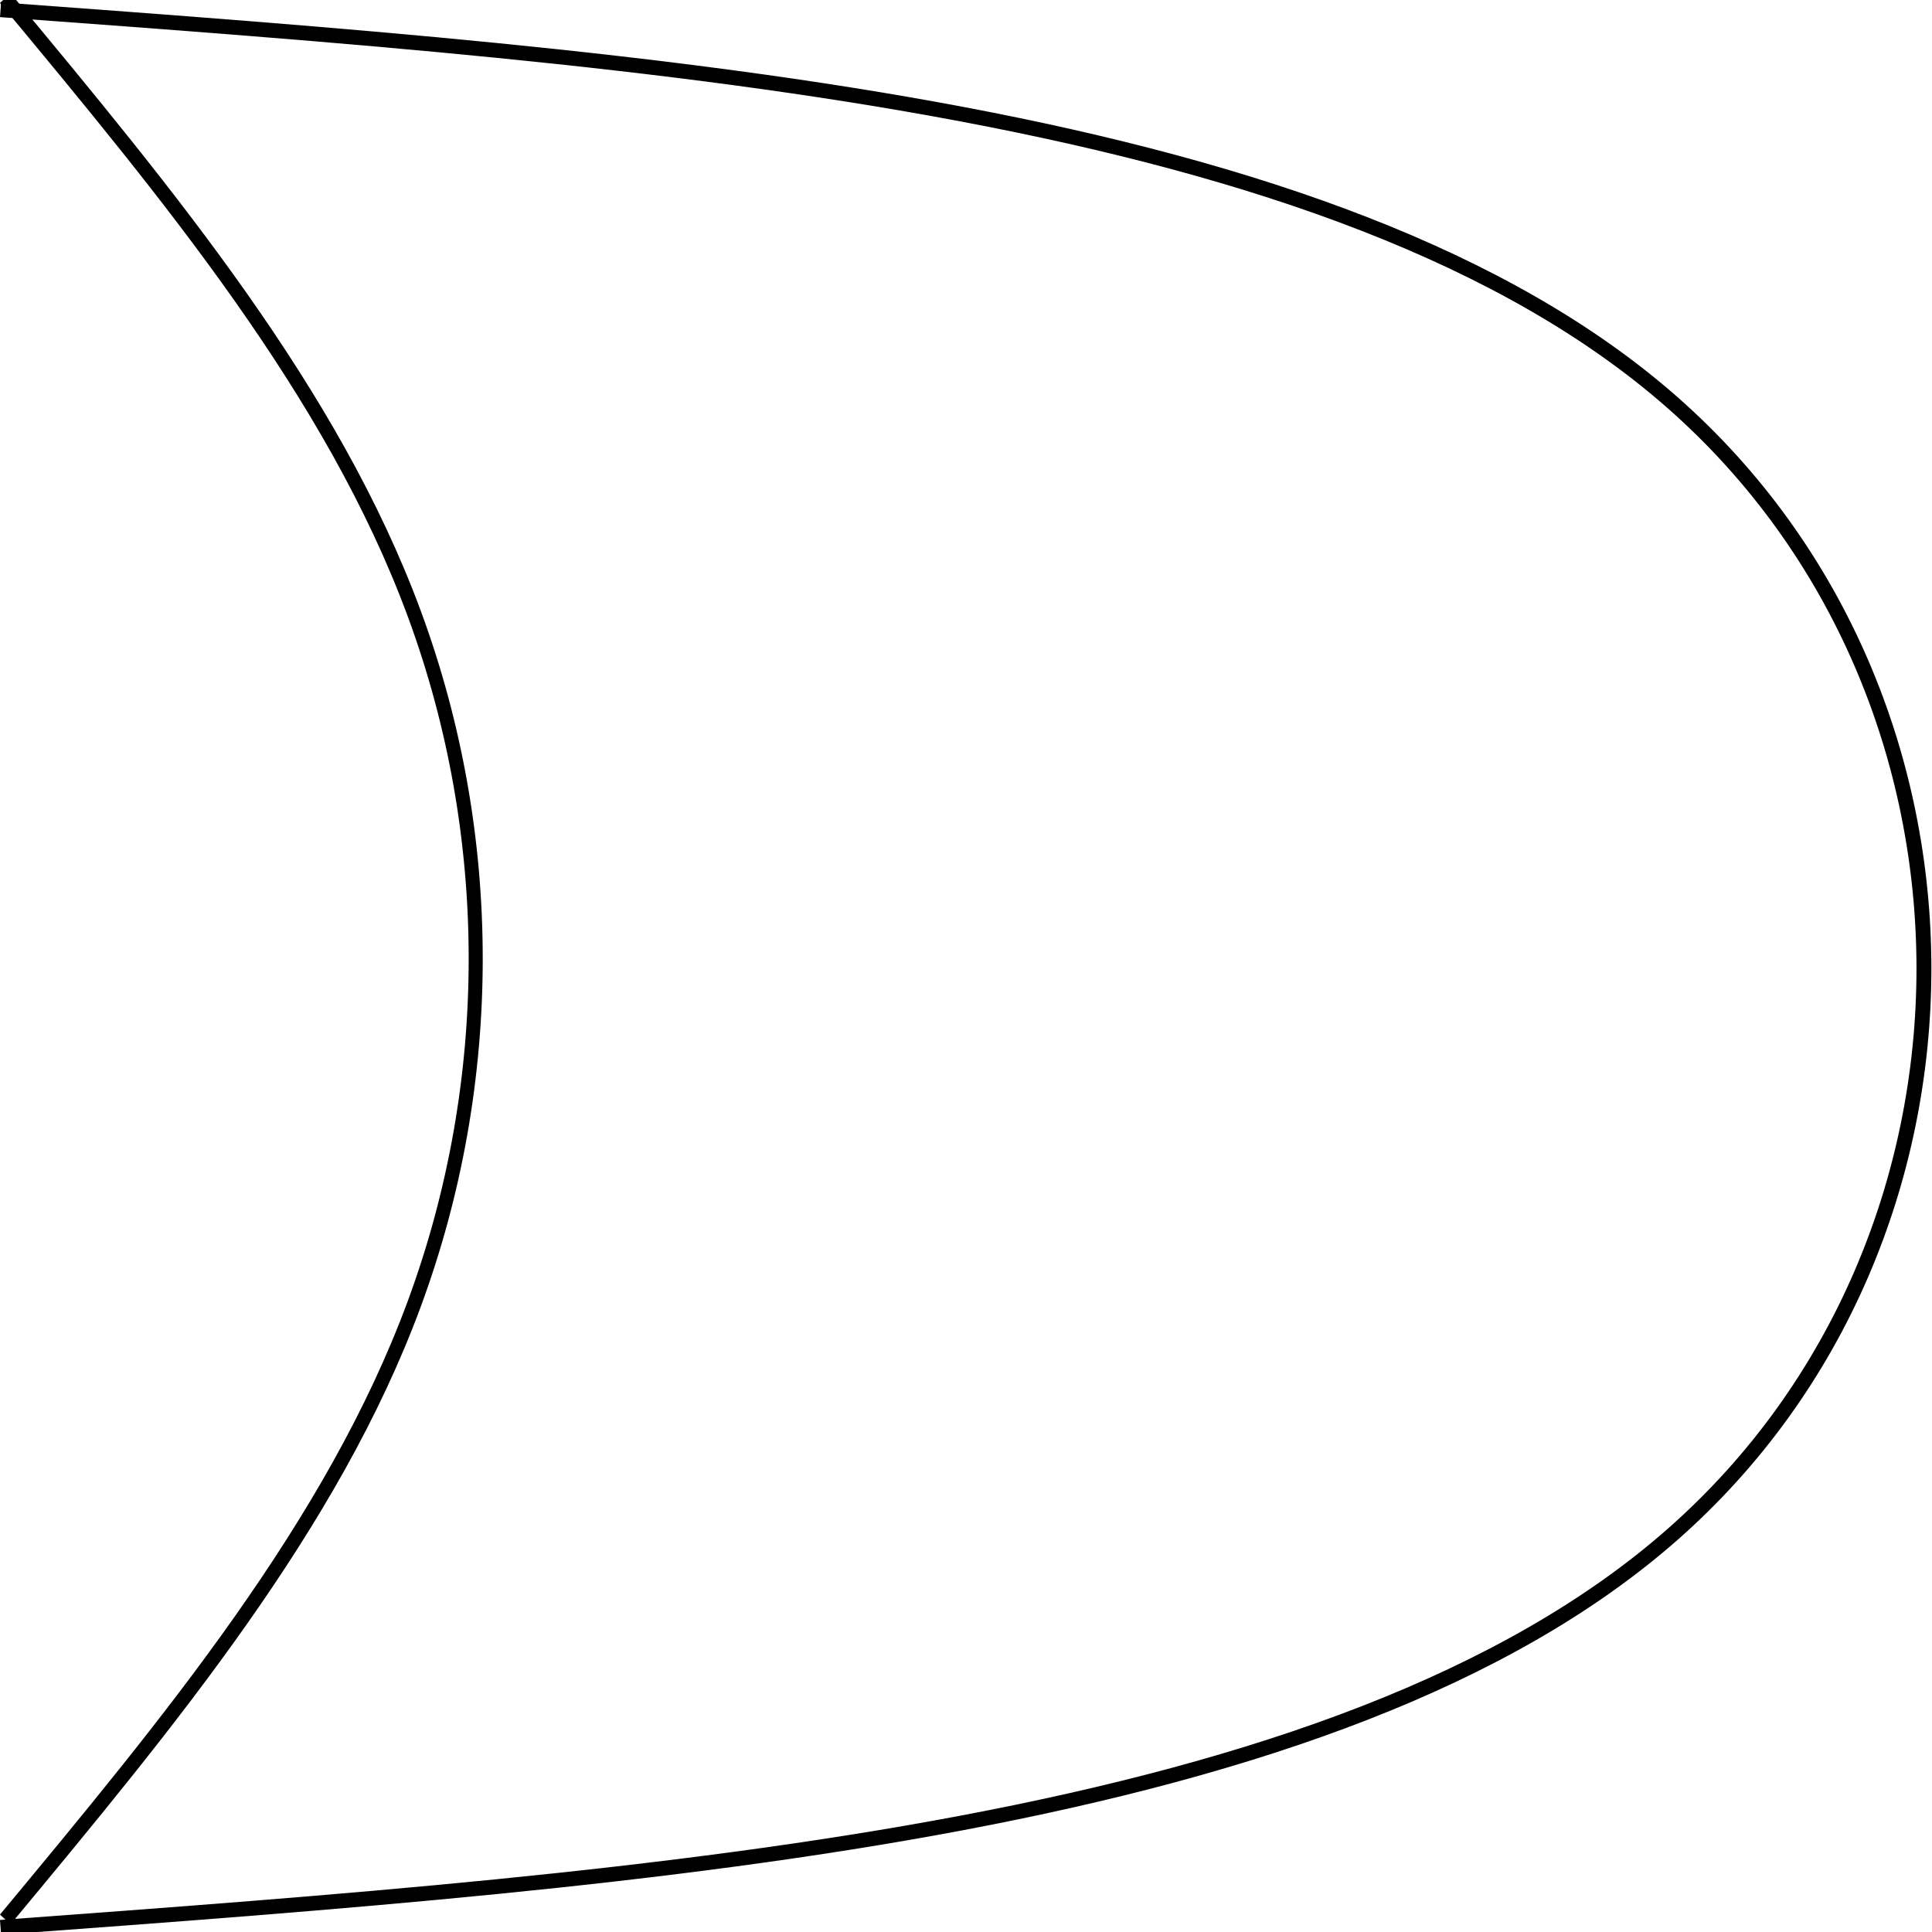 <?xml version="1.0" encoding="UTF-8" standalone="no"?>
<!-- Created with Inkscape (http://www.inkscape.org/) -->

<svg
   xmlns:dc="http://purl.org/dc/elements/1.1/"
   xmlns:cc="http://creativecommons.org/ns#"
   xmlns:rdf="http://www.w3.org/1999/02/22-rdf-syntax-ns#"
   xmlns:svg="http://www.w3.org/2000/svg"
   xmlns="http://www.w3.org/2000/svg"
   xmlns:sodipodi="http://sodipodi.sourceforge.net/DTD/sodipodi-0.dtd"
   xmlns:inkscape="http://www.inkscape.org/namespaces/inkscape"
   width="100pt"
   height="100pt"
   viewBox="0 0 35.278 35.278"
   version="1.1"
   id="svg8"
   inkscape:version="0.92.4 (5da689c313, 2019-01-14)"
   sodipodi:docname="OR_base.svg">
  <defs
     id="defs2">
    <inkscape:path-effect
       effect="bspline"
       id="path-effect3732"
       is_visible="true"
       weight="33.333"
       steps="2"
       helper_size="0"
       apply_no_weight="true"
       apply_with_weight="true"
       only_selected="false" />
    <inkscape:path-effect
       effect="bspline"
       id="path-effect3728"
       is_visible="true"
       weight="33.333"
       steps="2"
       helper_size="0"
       apply_no_weight="true"
       apply_with_weight="true"
       only_selected="false" />
  </defs>
  <sodipodi:namedview
     id="base"
     pagecolor="#ffffff"
     bordercolor="#666666"
     borderopacity="1.0"
     inkscape:pageopacity="0.0"
     inkscape:pageshadow="2"
     inkscape:zoom="3.2"
     inkscape:cx="69.90991"
     inkscape:cy="72.887616"
     inkscape:document-units="pt"
     inkscape:current-layer="layer1"
     showgrid="true"
     units="pt"
     inkscape:window-width="1366"
     inkscape:window-height="705"
     inkscape:window-x="-8"
     inkscape:window-y="-8"
     inkscape:window-maximized="1"
     inkscape:snap-bbox="true"
     inkscape:snap-global="false"
     inkscape:bbox-paths="false">
    <inkscape:grid
       type="xygrid"
       id="grid21" />
  </sodipodi:namedview>
  <g
     inkscape:label="Layer 1"
     inkscape:groupmode="layer"
     id="layer1"
     transform="translate(0,-261.722)">
    <path
       style="fill:none;stroke:#000000;stroke-width:0.265px;stroke-linecap:butt;stroke-linejoin:miter;stroke-opacity:1"
       d="m 0,262.604 c 3.087,3.528 6.174,7.056 7.717,11.024 1.543,3.969 1.543,8.378 9.56e-5,12.347 C 6.174,289.944 3.087,293.472 0,297"
       id="path3726"
       inkscape:connector-curvature="0"
       inkscape:path-effect="#path-effect3728"
       inkscape:original-d="m 0,262.60417 c 3.0870702,3.52751 6.1738755,7.05529 9.2604167,10.58334 2.645e-4,4.40945 2.645e-4,8.81907 0,13.22916 C 6.1738044,289.94427 3.0870702,293.47197 0,297.00001"
       sodipodi:nodetypes="cccc"
       transform="matrix(0.968,0,0,1.02,0.096,-6.169)" />
    <path
       style="fill:none;stroke:#000000;stroke-width:0.265px;stroke-linecap:butt;stroke-linejoin:miter;stroke-opacity:1"
       d="m 0,262.604 c 11.906,0.882 23.813,1.764 29.766,7.055 5.953,5.292 5.953,14.993 -1.23e-4,20.285 C 23.812,295.236 11.907,296.118 0,297"
       id="path3730"
       inkscape:connector-curvature="0"
       inkscape:path-effect="#path-effect3732"
       inkscape:original-d="m 0,262.60417 c 11.906514,0.88168 23.812765,1.76363 35.71875,2.64584 2.65e-4,9.70112 2.65e-4,19.40228 0,29.10416 C 23.812479,295.23588 11.906514,296.1178 0,297.00001"
       sodipodi:nodetypes="cccc"
       transform="matrix(1.026,0,0,1.018,0.01,-5.431)" />
  </g>
</svg>
